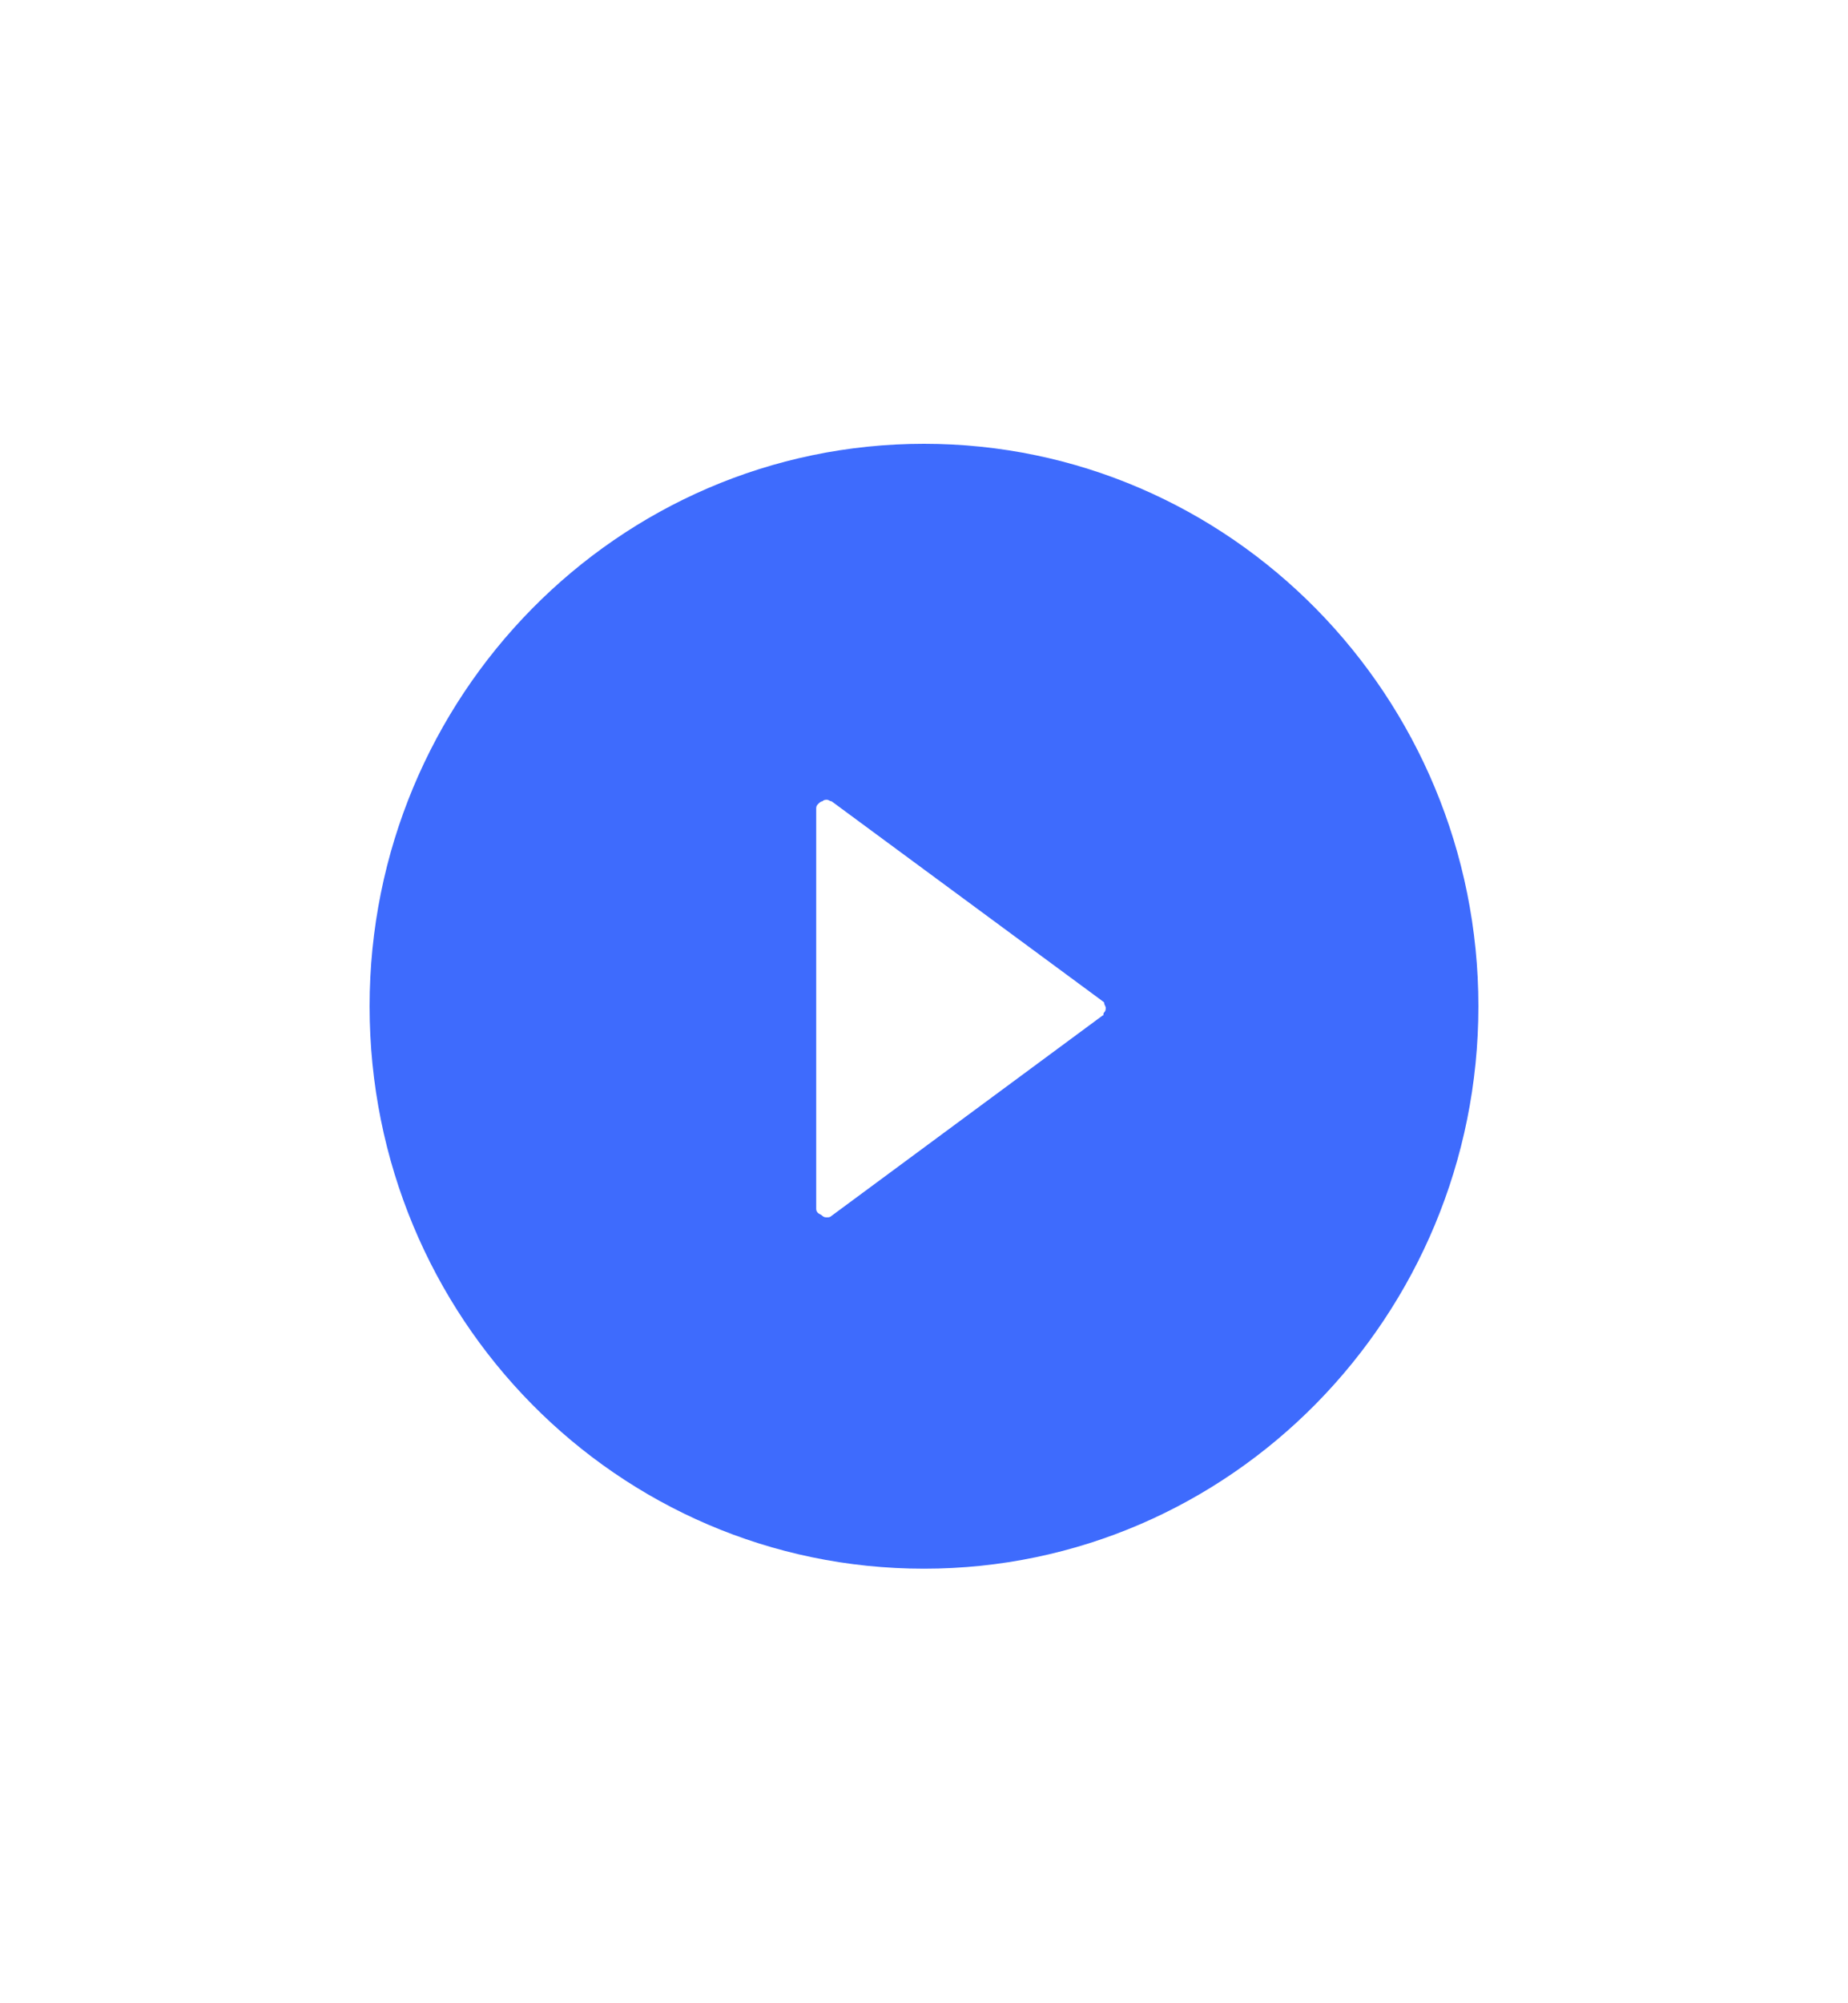 <svg xmlns="http://www.w3.org/2000/svg" viewBox="0 0 120 130" style="enable-background:new 0 0 120 130" xml:space="preserve"><path d="M60 28.8c-19.9 0-36 16.4-36 36.5 0 20.2 16.1 36.5 36 36.5s36-16.4 36-36.5-16.1-36.5-36-36.5zm11.6 37.1L54 78.9c-.1.1-.2.1-.3.1-.1 0-.2 0-.3-.1-.1-.1-.2-.1-.3-.2-.1-.1-.1-.2-.1-.3V52.5c0-.1 0-.2.1-.3.1-.1.2-.2.3-.2.1-.1.2-.1.3-.1.1 0 .2.1.3.1l17.5 12.9c.1.1.2.1.2.2s.1.2.1.3c0 .1 0 .2-.1.3s0 .2-.1.2z" style="fill:#3e6bfd"/></svg>